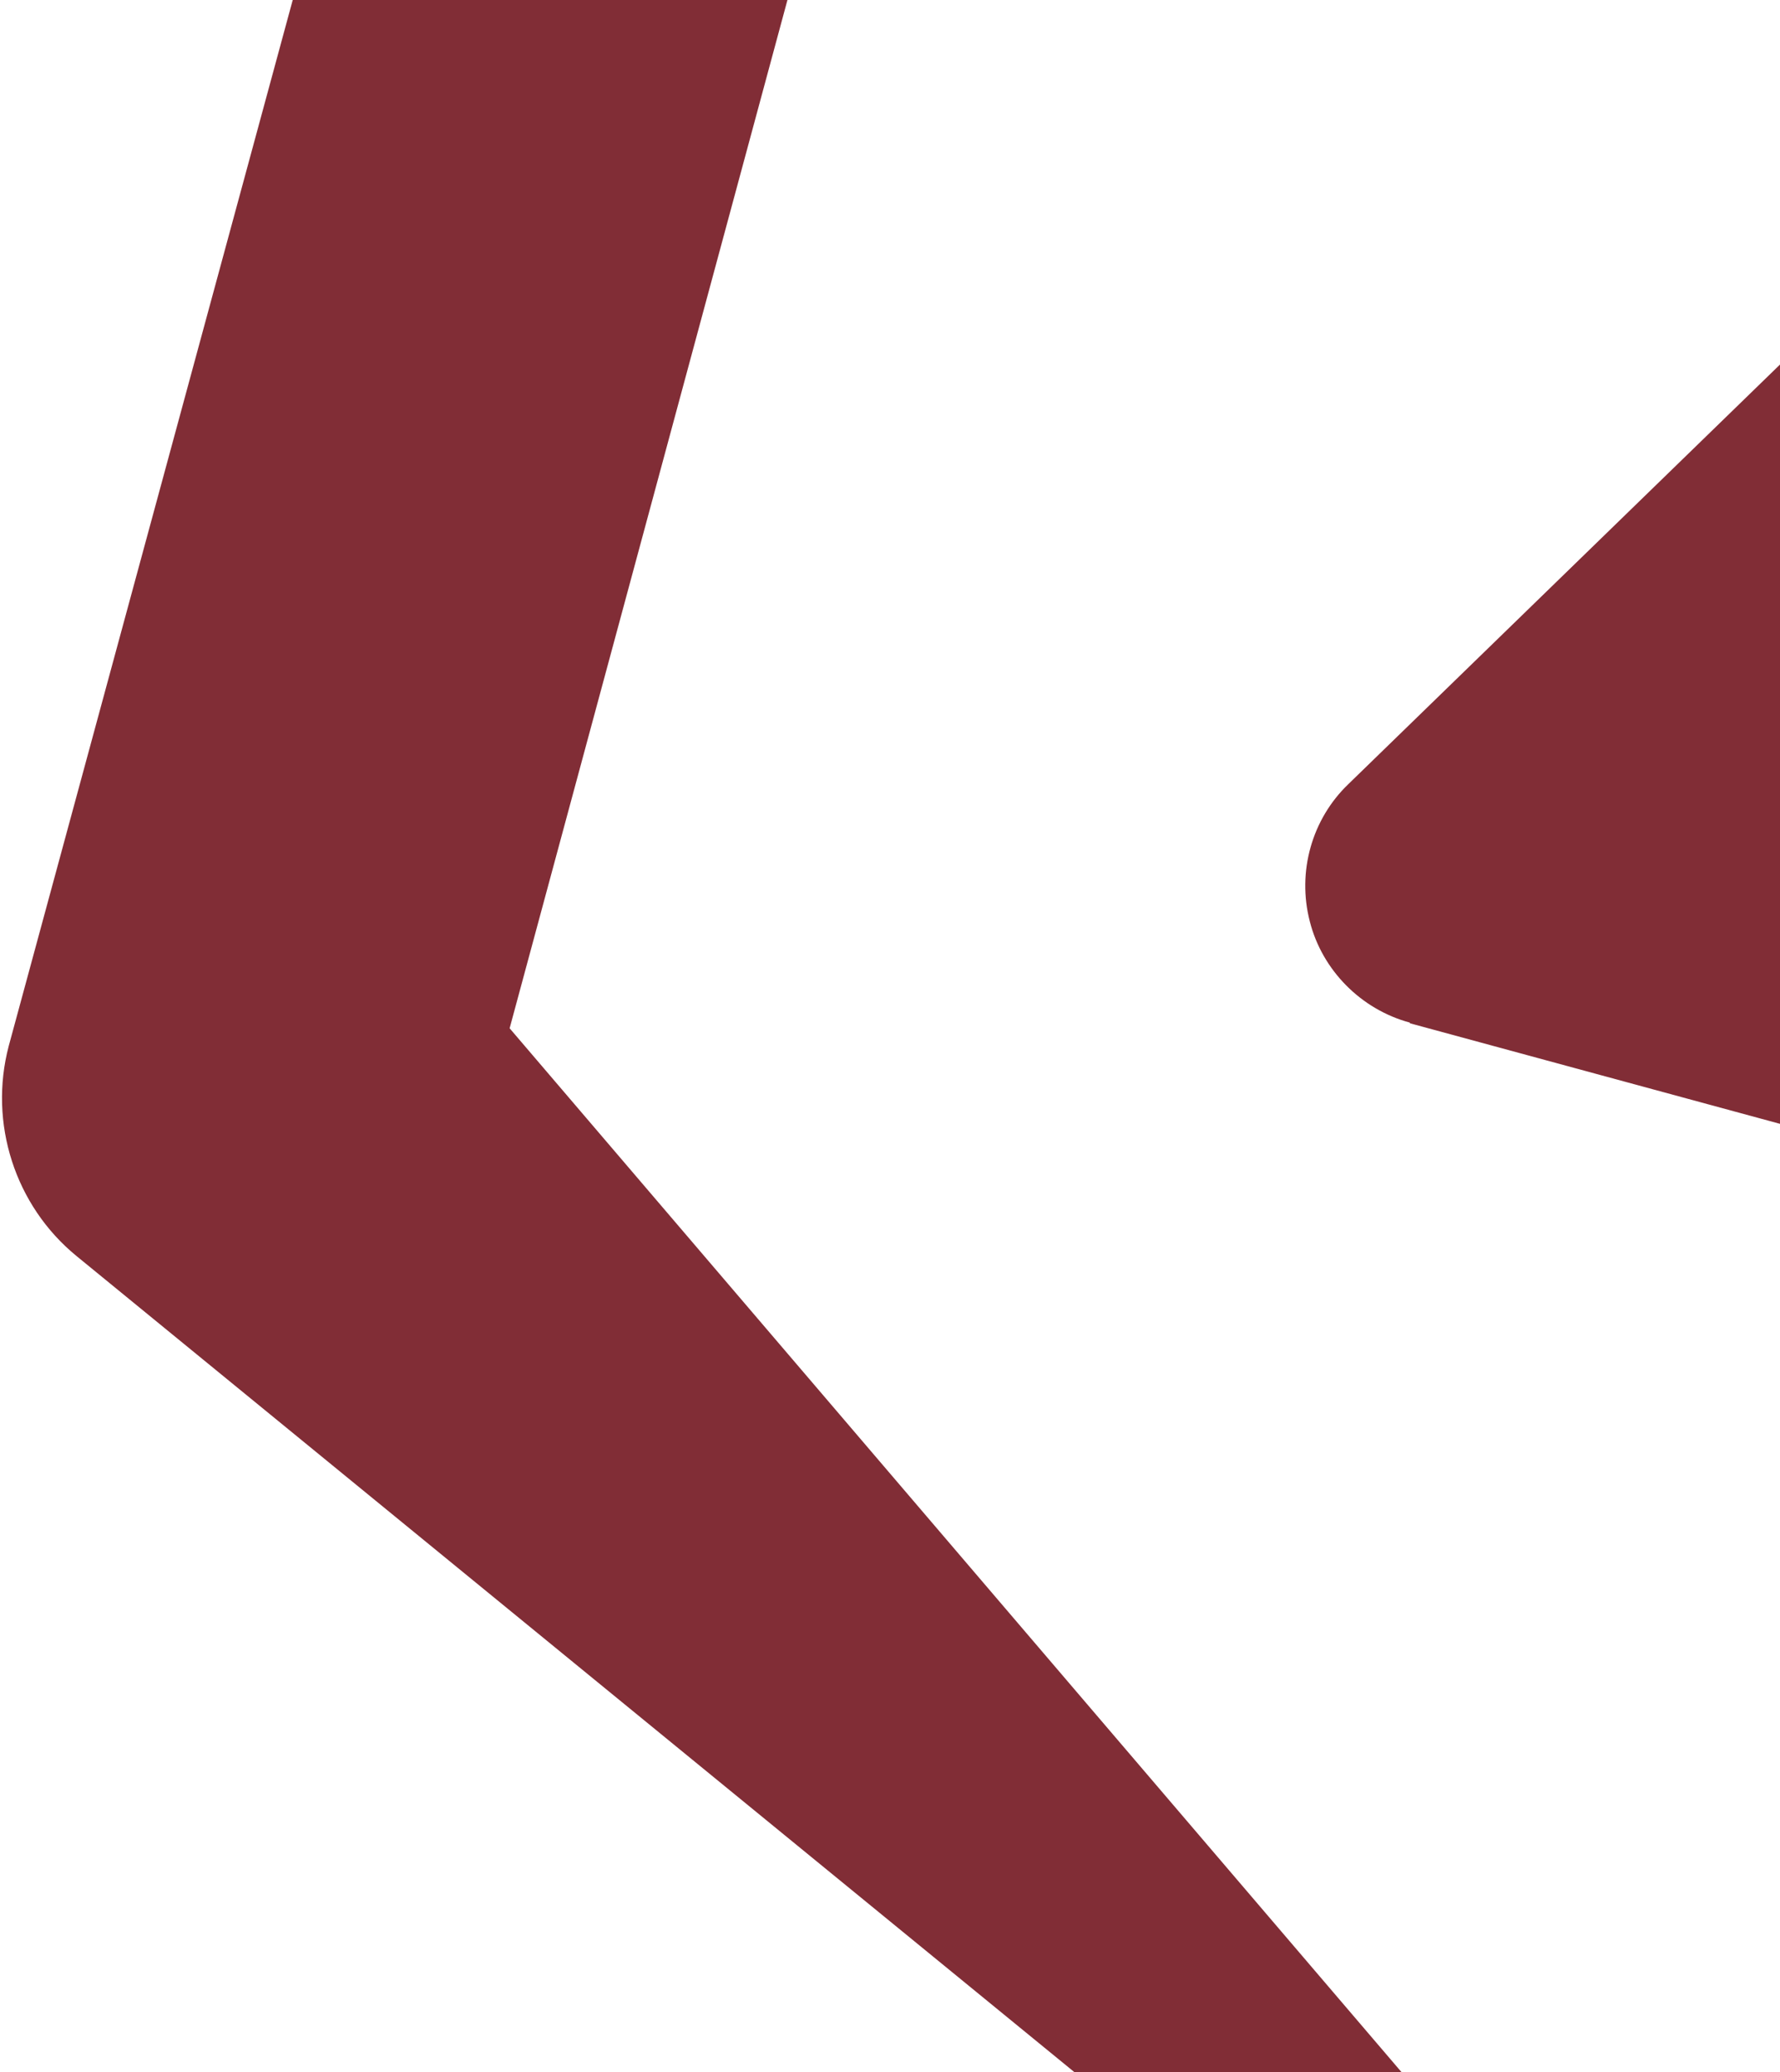 <svg width="330" height="384" viewBox="0 0 330 384" fill="none" xmlns="http://www.w3.org/2000/svg">
<path d="M337.425 497.03L14.166 232.756C2.76 223.416 -2.139 208.134 1.616 193.856L115.257 -224.541C119.467 -240.041 131.796 -252.113 147.424 -256.068L553.086 -356.873C560.424 -358.673 568.126 -358.662 575.415 -356.682C582.705 -354.702 589.385 -350.929 594.804 -345.664L893.729 -53.487C905.24 -42.283 909.768 -25.634 905.527 -10.019C869.803 121.506 828.996 263.645 783.96 412.345C781.875 419.121 776.331 424.224 769.231 425.599C611.296 457.723 461.481 482.017 348.566 499.689L348.504 499.917L337.342 496.885L337.425 497.03ZM193.52 -175.871L94.482 190.564L346.649 485.584L356.397 482.113C487.694 436.39 597.124 398.68 711.619 363.936L720.002 361.44L721.951 352.913C753.47 219.756 776.978 124.197 810.566 0.536L812.888 -8.012L550.289 -264.622L193.406 -175.902L193.52 -175.871ZM261.347 189.504C252.348 187.06 245.137 179.839 242.831 170.768C240.442 161.552 243.218 151.782 249.993 145.3L491.746 -89.607C498.376 -96.006 507.991 -98.535 516.989 -96.091C525.987 -93.647 533.002 -86.602 535.484 -77.728L625.066 247.173C627.6 256.306 625.083 266.024 618.36 272.765C611.668 279.392 601.877 282.117 592.765 279.642L261.429 189.648L261.347 189.504ZM337.448 146.168L549.075 203.647L491.801 -3.803L337.448 146.168Z" fill="#812D36"/>
</svg>
